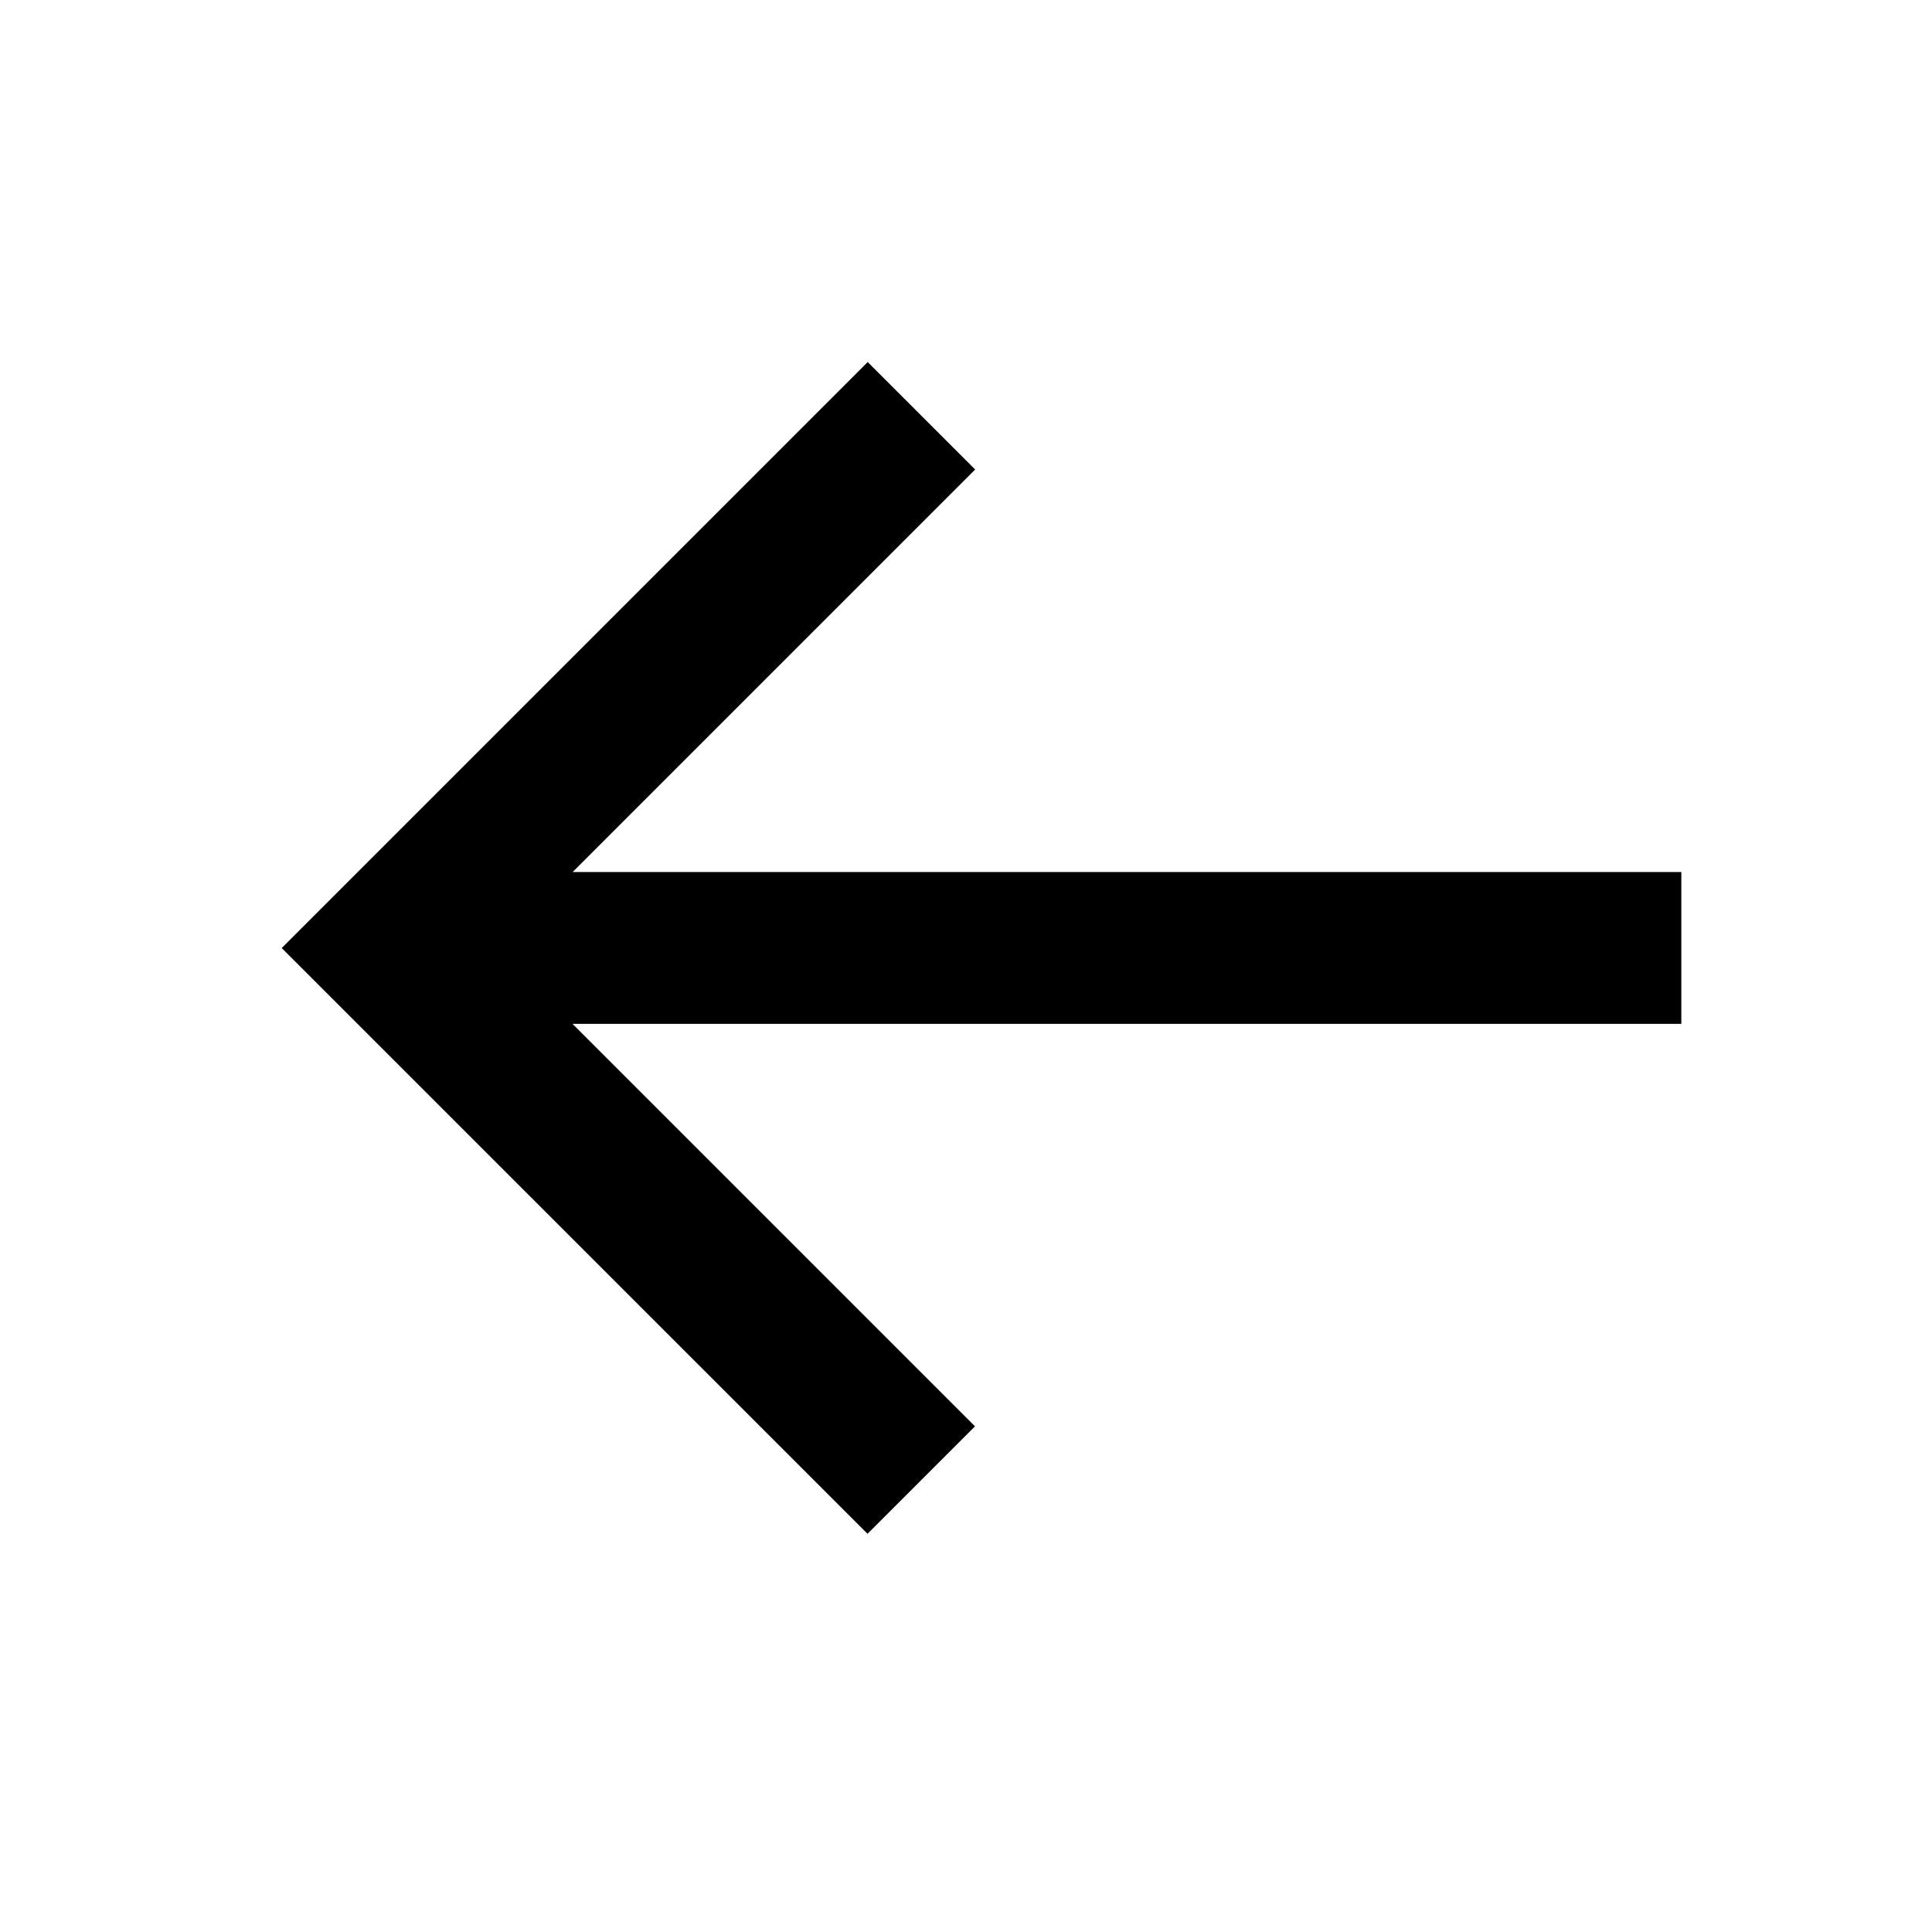 <svg xmlns="http://www.w3.org/2000/svg" width="48" height="48" viewBox="0 0 48 48">
  <g id="icon_back" transform="translate(-0.309 0)">
    <rect id="background" width="48" height="48" transform="translate(0.309 0)" fill="rgba(0,0,0,0)"/>
    <path id="icon_path" d="M37.359,16.958H9.815l10-10-2.67-2.67L2.586,18.847,17.14,33.4l2.67-2.67-10-10H37.359Z" transform="translate(4.722 4.707)"/>
  </g>
</svg>
